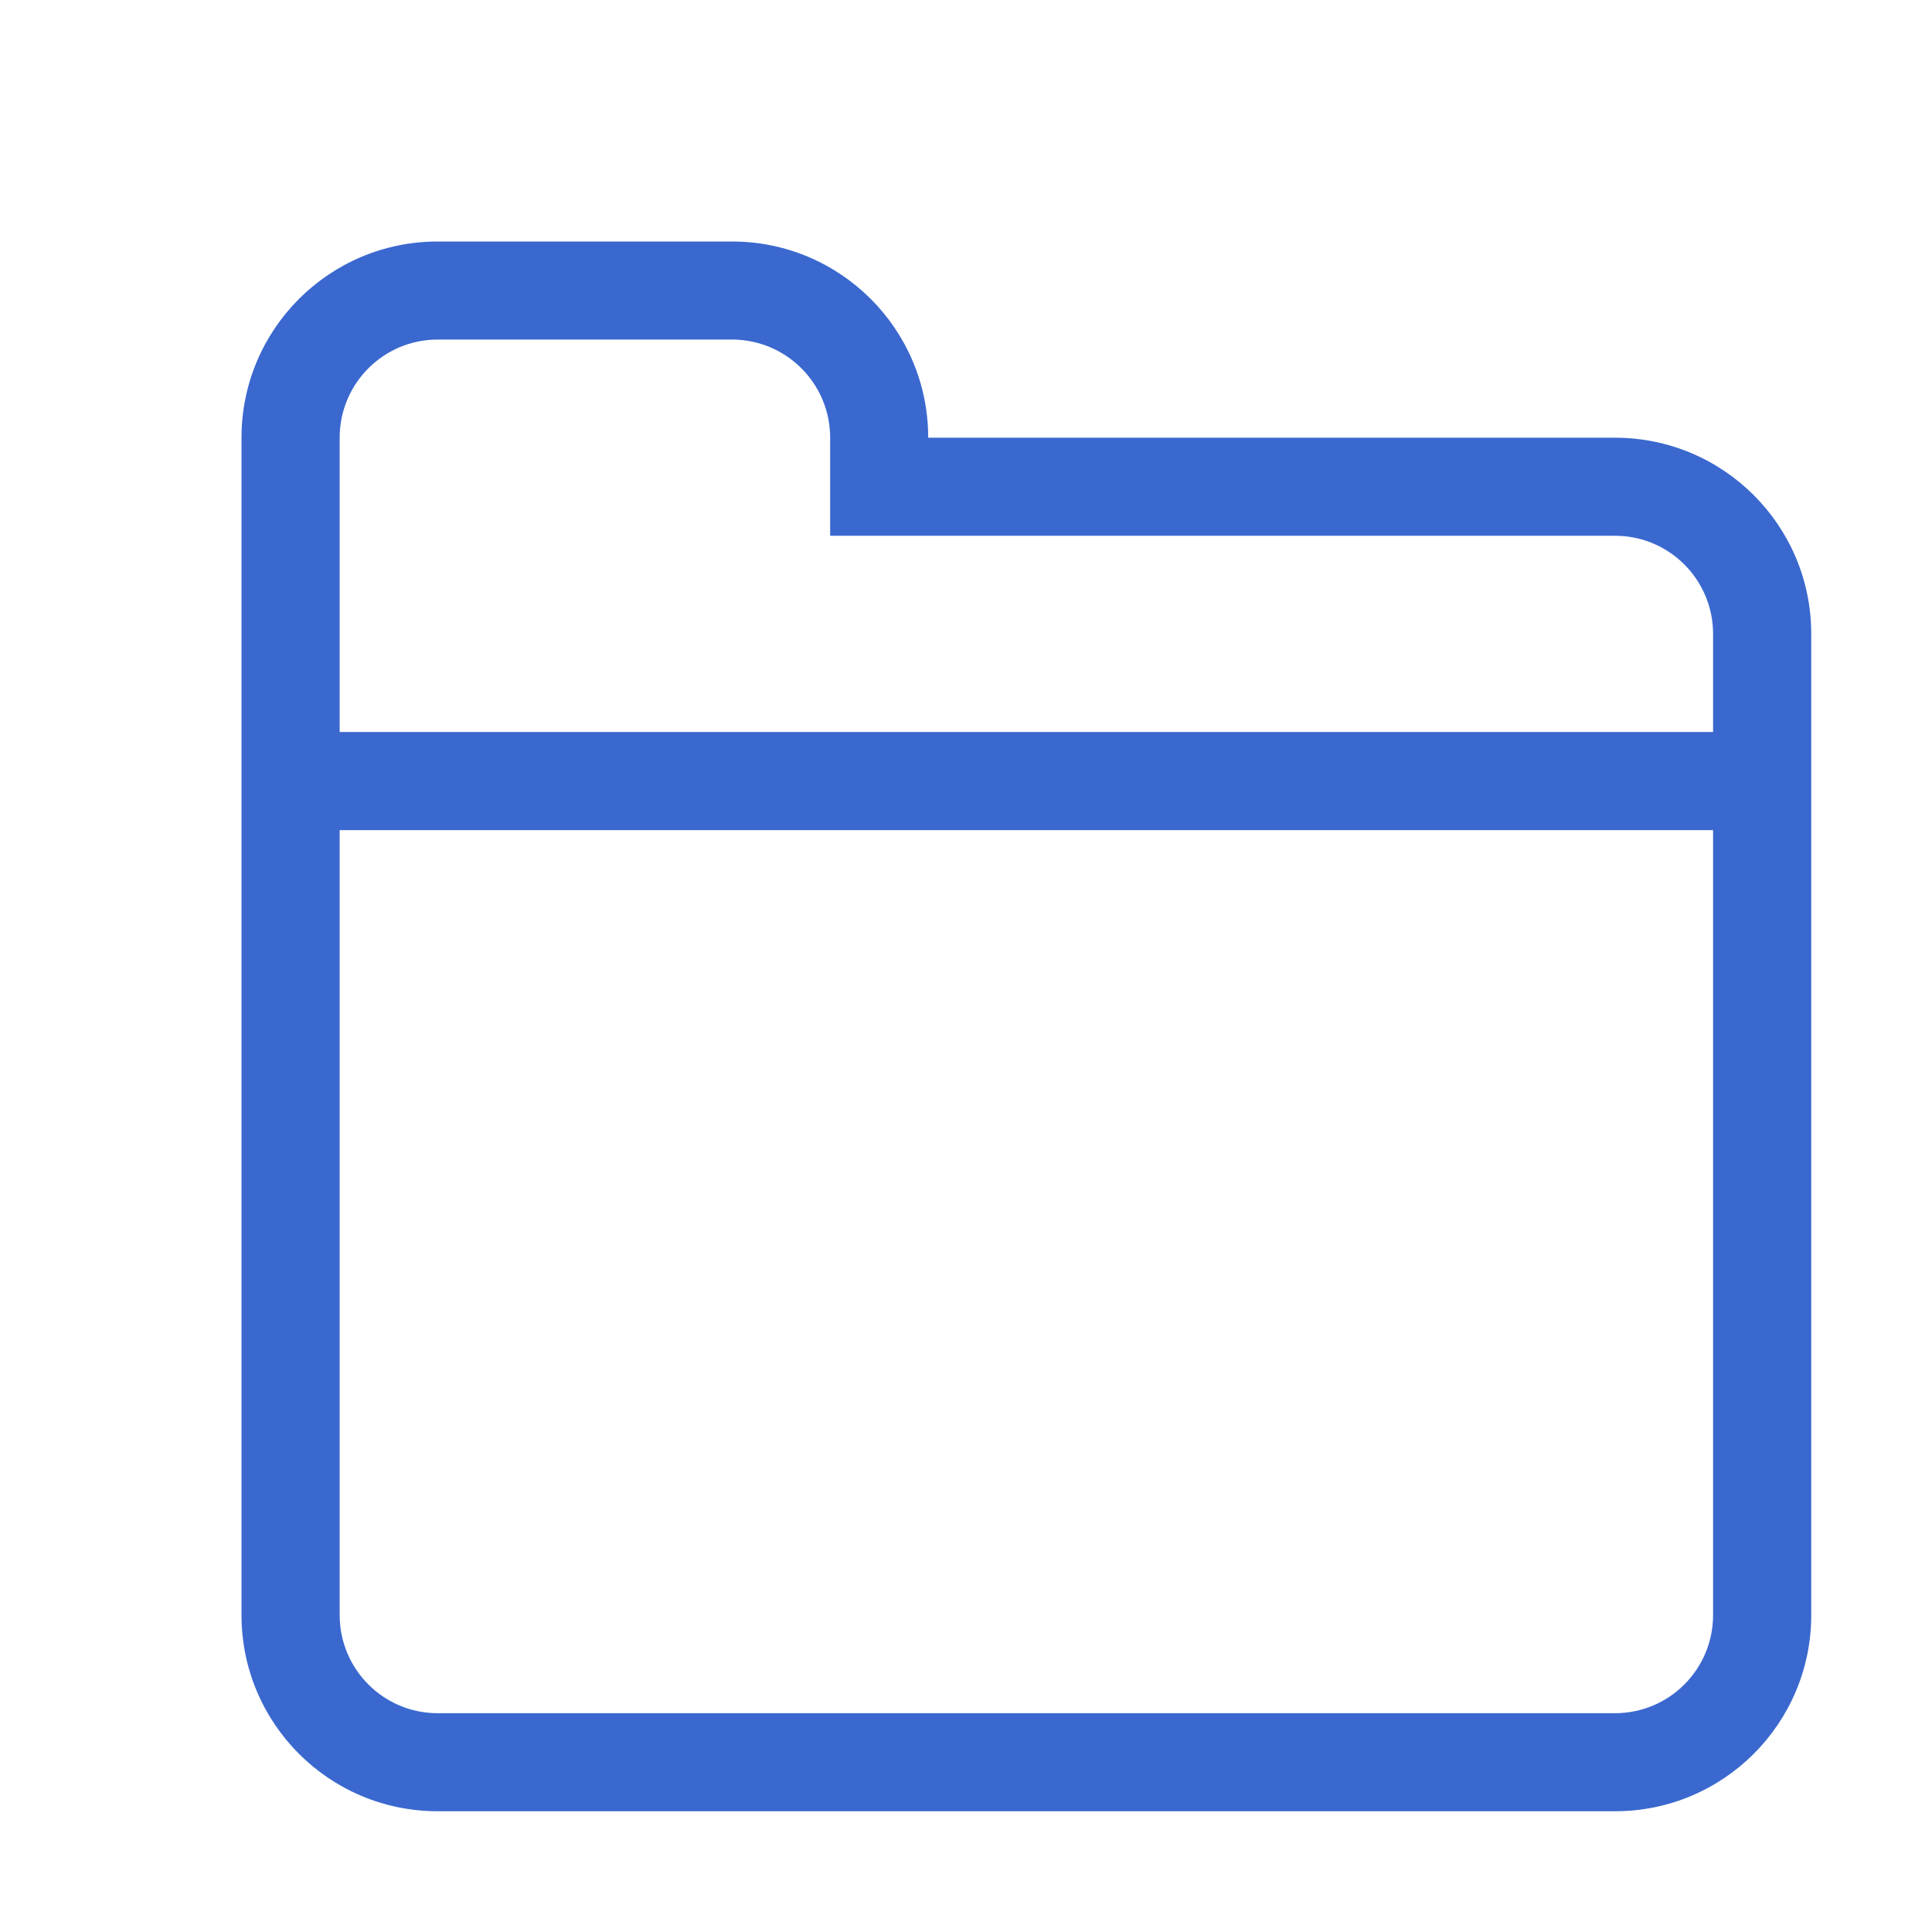 <svg xmlns="http://www.w3.org/2000/svg" xmlns:xlink="http://www.w3.org/1999/xlink" preserveAspectRatio="xMidYMid" width="16" height="16" viewBox="0 0 16 16">
  <defs>
    <style>
      .cls-1 {
        fill: #3a68cf;
        fill-rule: evenodd;
      }
    </style>
  </defs>
  <path d="M13.375,15.000 L3.625,15.000 C2.727,15.000 2.000,14.273 2.000,13.375 L2.000,3.625 C2.000,2.727 2.727,2.000 3.625,2.000 L6.062,2.000 C6.960,2.000 7.687,2.727 7.687,3.625 L13.375,3.625 C14.272,3.625 15.000,4.352 15.000,5.250 L15.000,13.375 C15.000,14.273 14.272,15.000 13.375,15.000 ZM14.187,5.250 C14.187,4.801 13.824,4.437 13.375,4.437 L6.875,4.437 L6.875,3.625 C6.875,3.176 6.511,2.812 6.062,2.812 L3.625,2.812 C3.176,2.812 2.813,3.176 2.813,3.625 L2.813,6.062 L14.187,6.062 L14.187,5.250 ZM14.187,6.875 L2.813,6.875 L2.813,13.375 C2.813,13.824 3.176,14.188 3.625,14.188 L13.375,14.188 C13.824,14.188 14.187,13.824 14.187,13.375 L14.187,6.875 Z" class="cls-1"/>
</svg>
